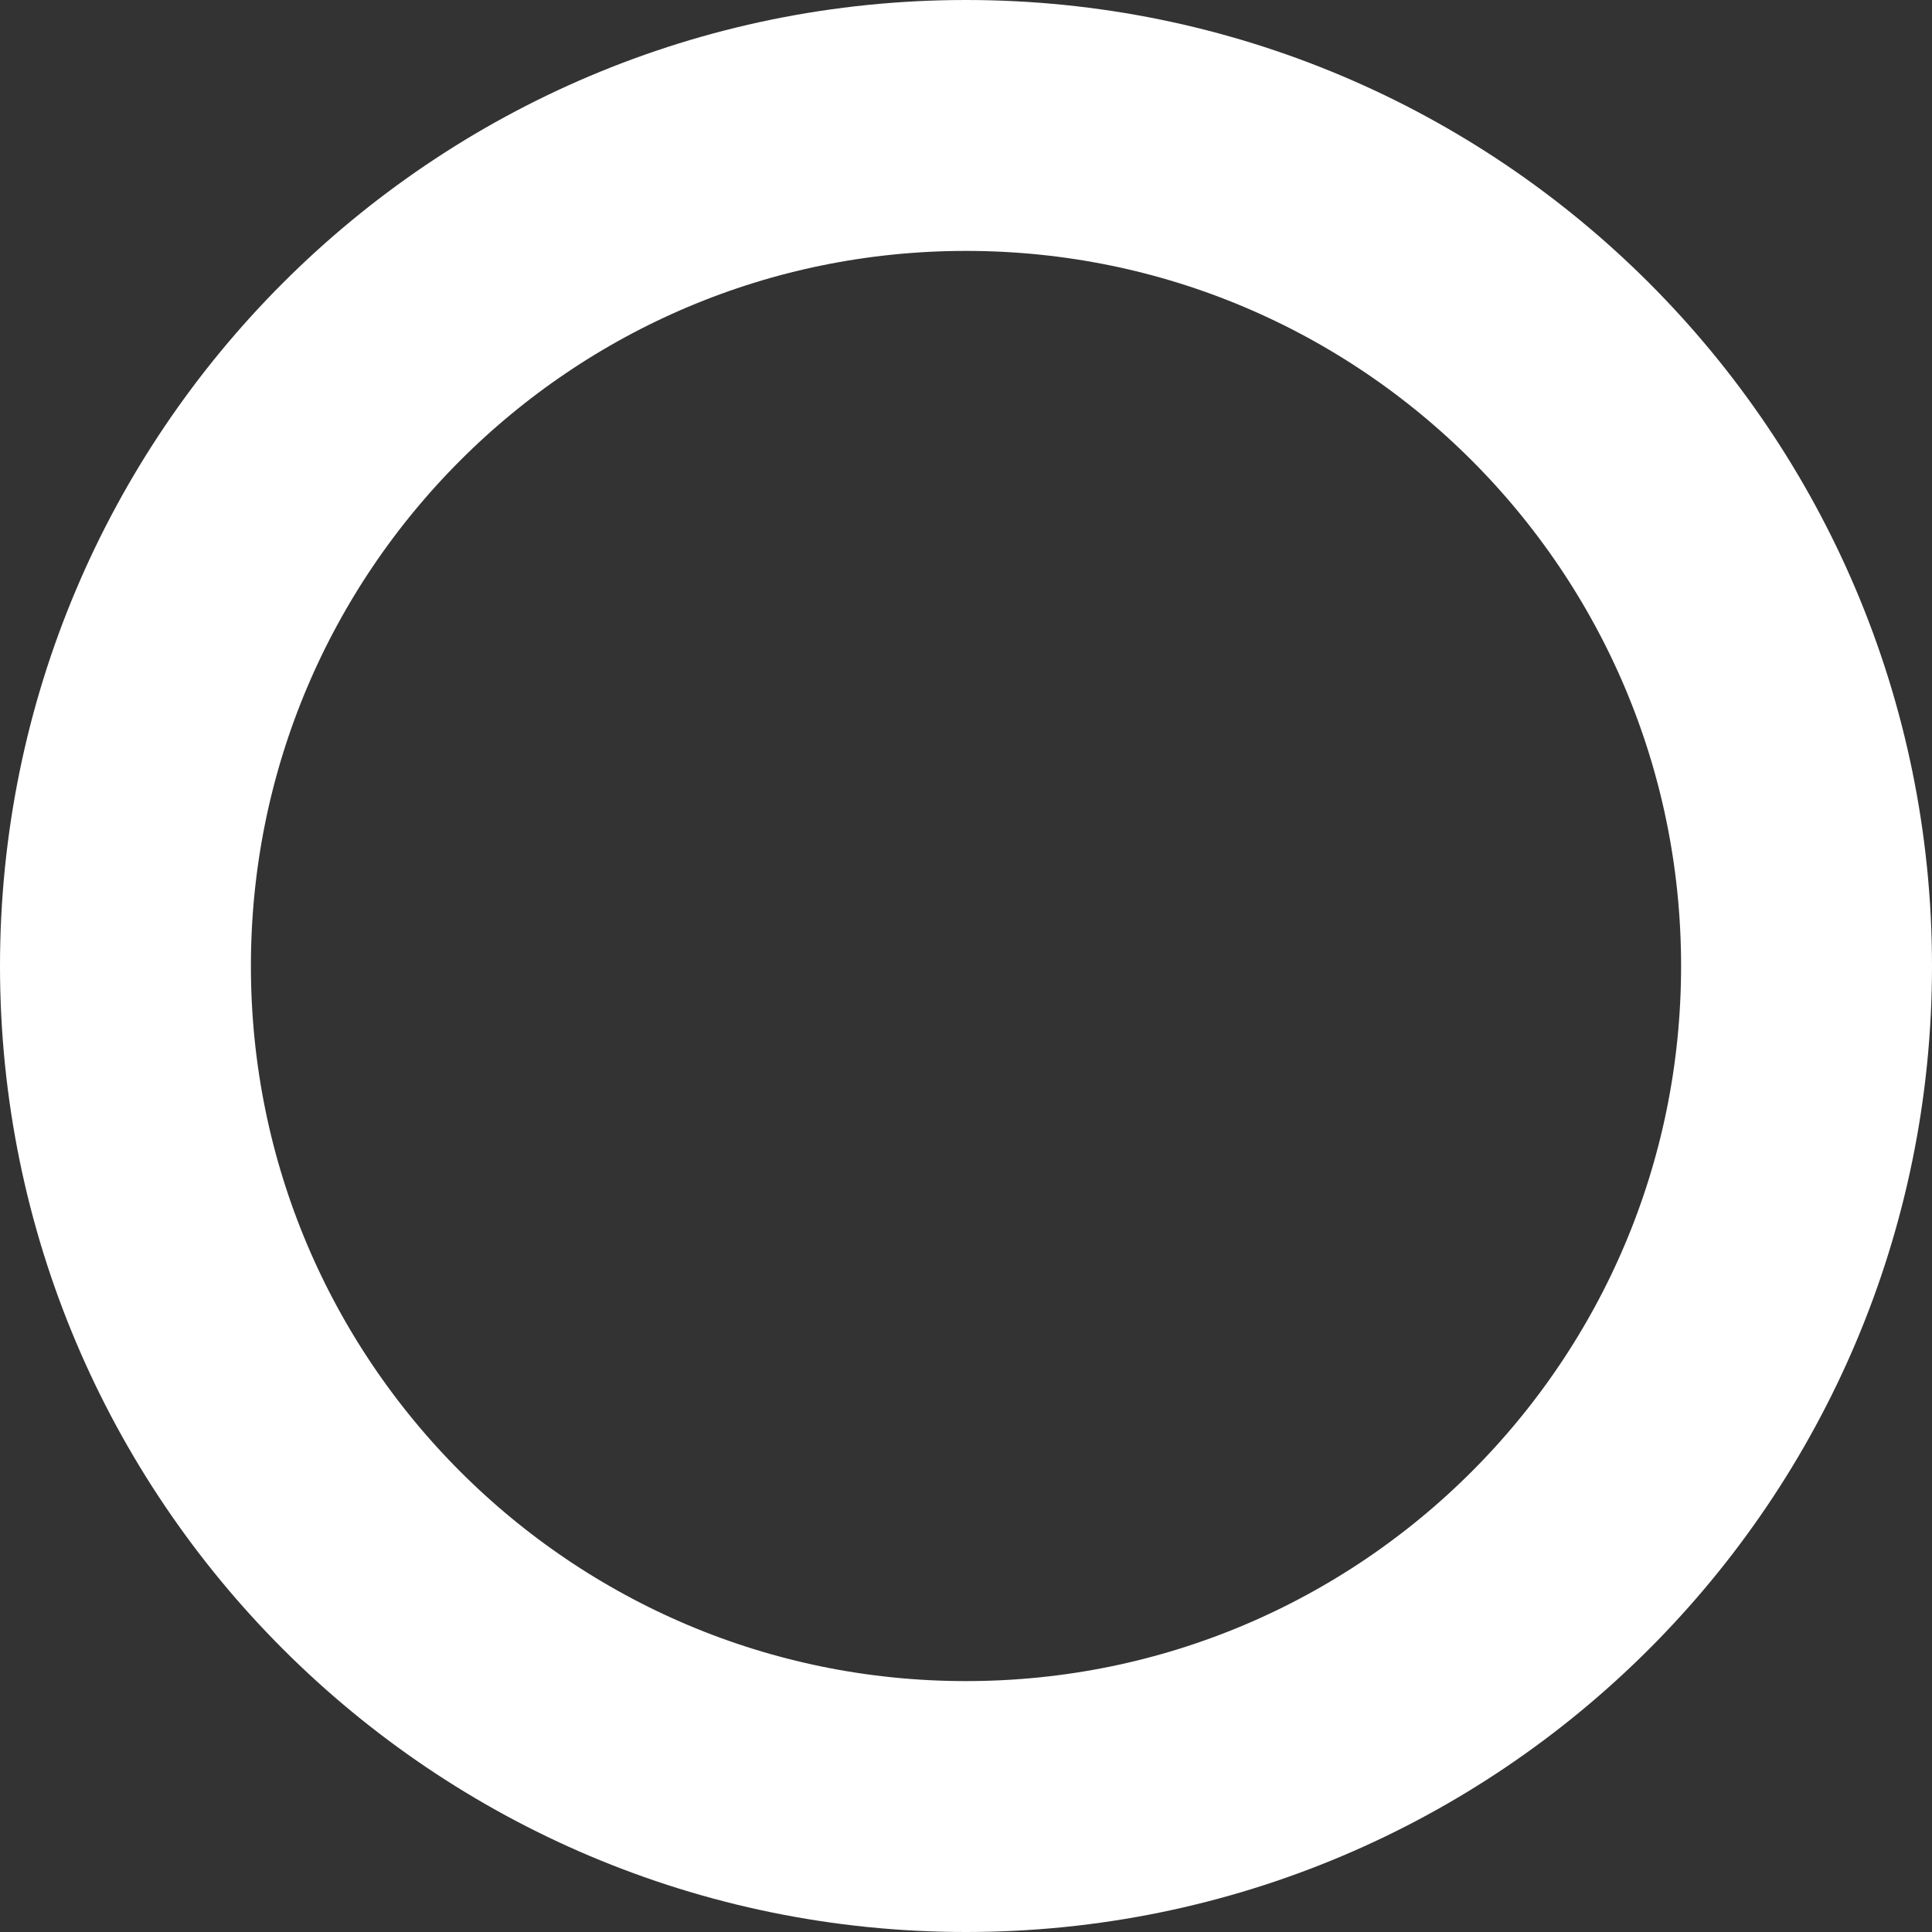 <svg width="77" height="77" viewBox="0 0 77 77" fill="none" xmlns="http://www.w3.org/2000/svg">
<rect x="0" y="0" width="77" height="77" fill="#333333" stroke="none"/>
<path d="M38.5 72C57.002 72 72 57.002 72 38.5C72 19.998 57.002 5 38.5 5C19.998 5 5 19.998 5 38.5C5 57.002 19.998 72 38.5 72Z" stroke="white" stroke-width="10" stroke-miterlimit="10"/>
</svg>
